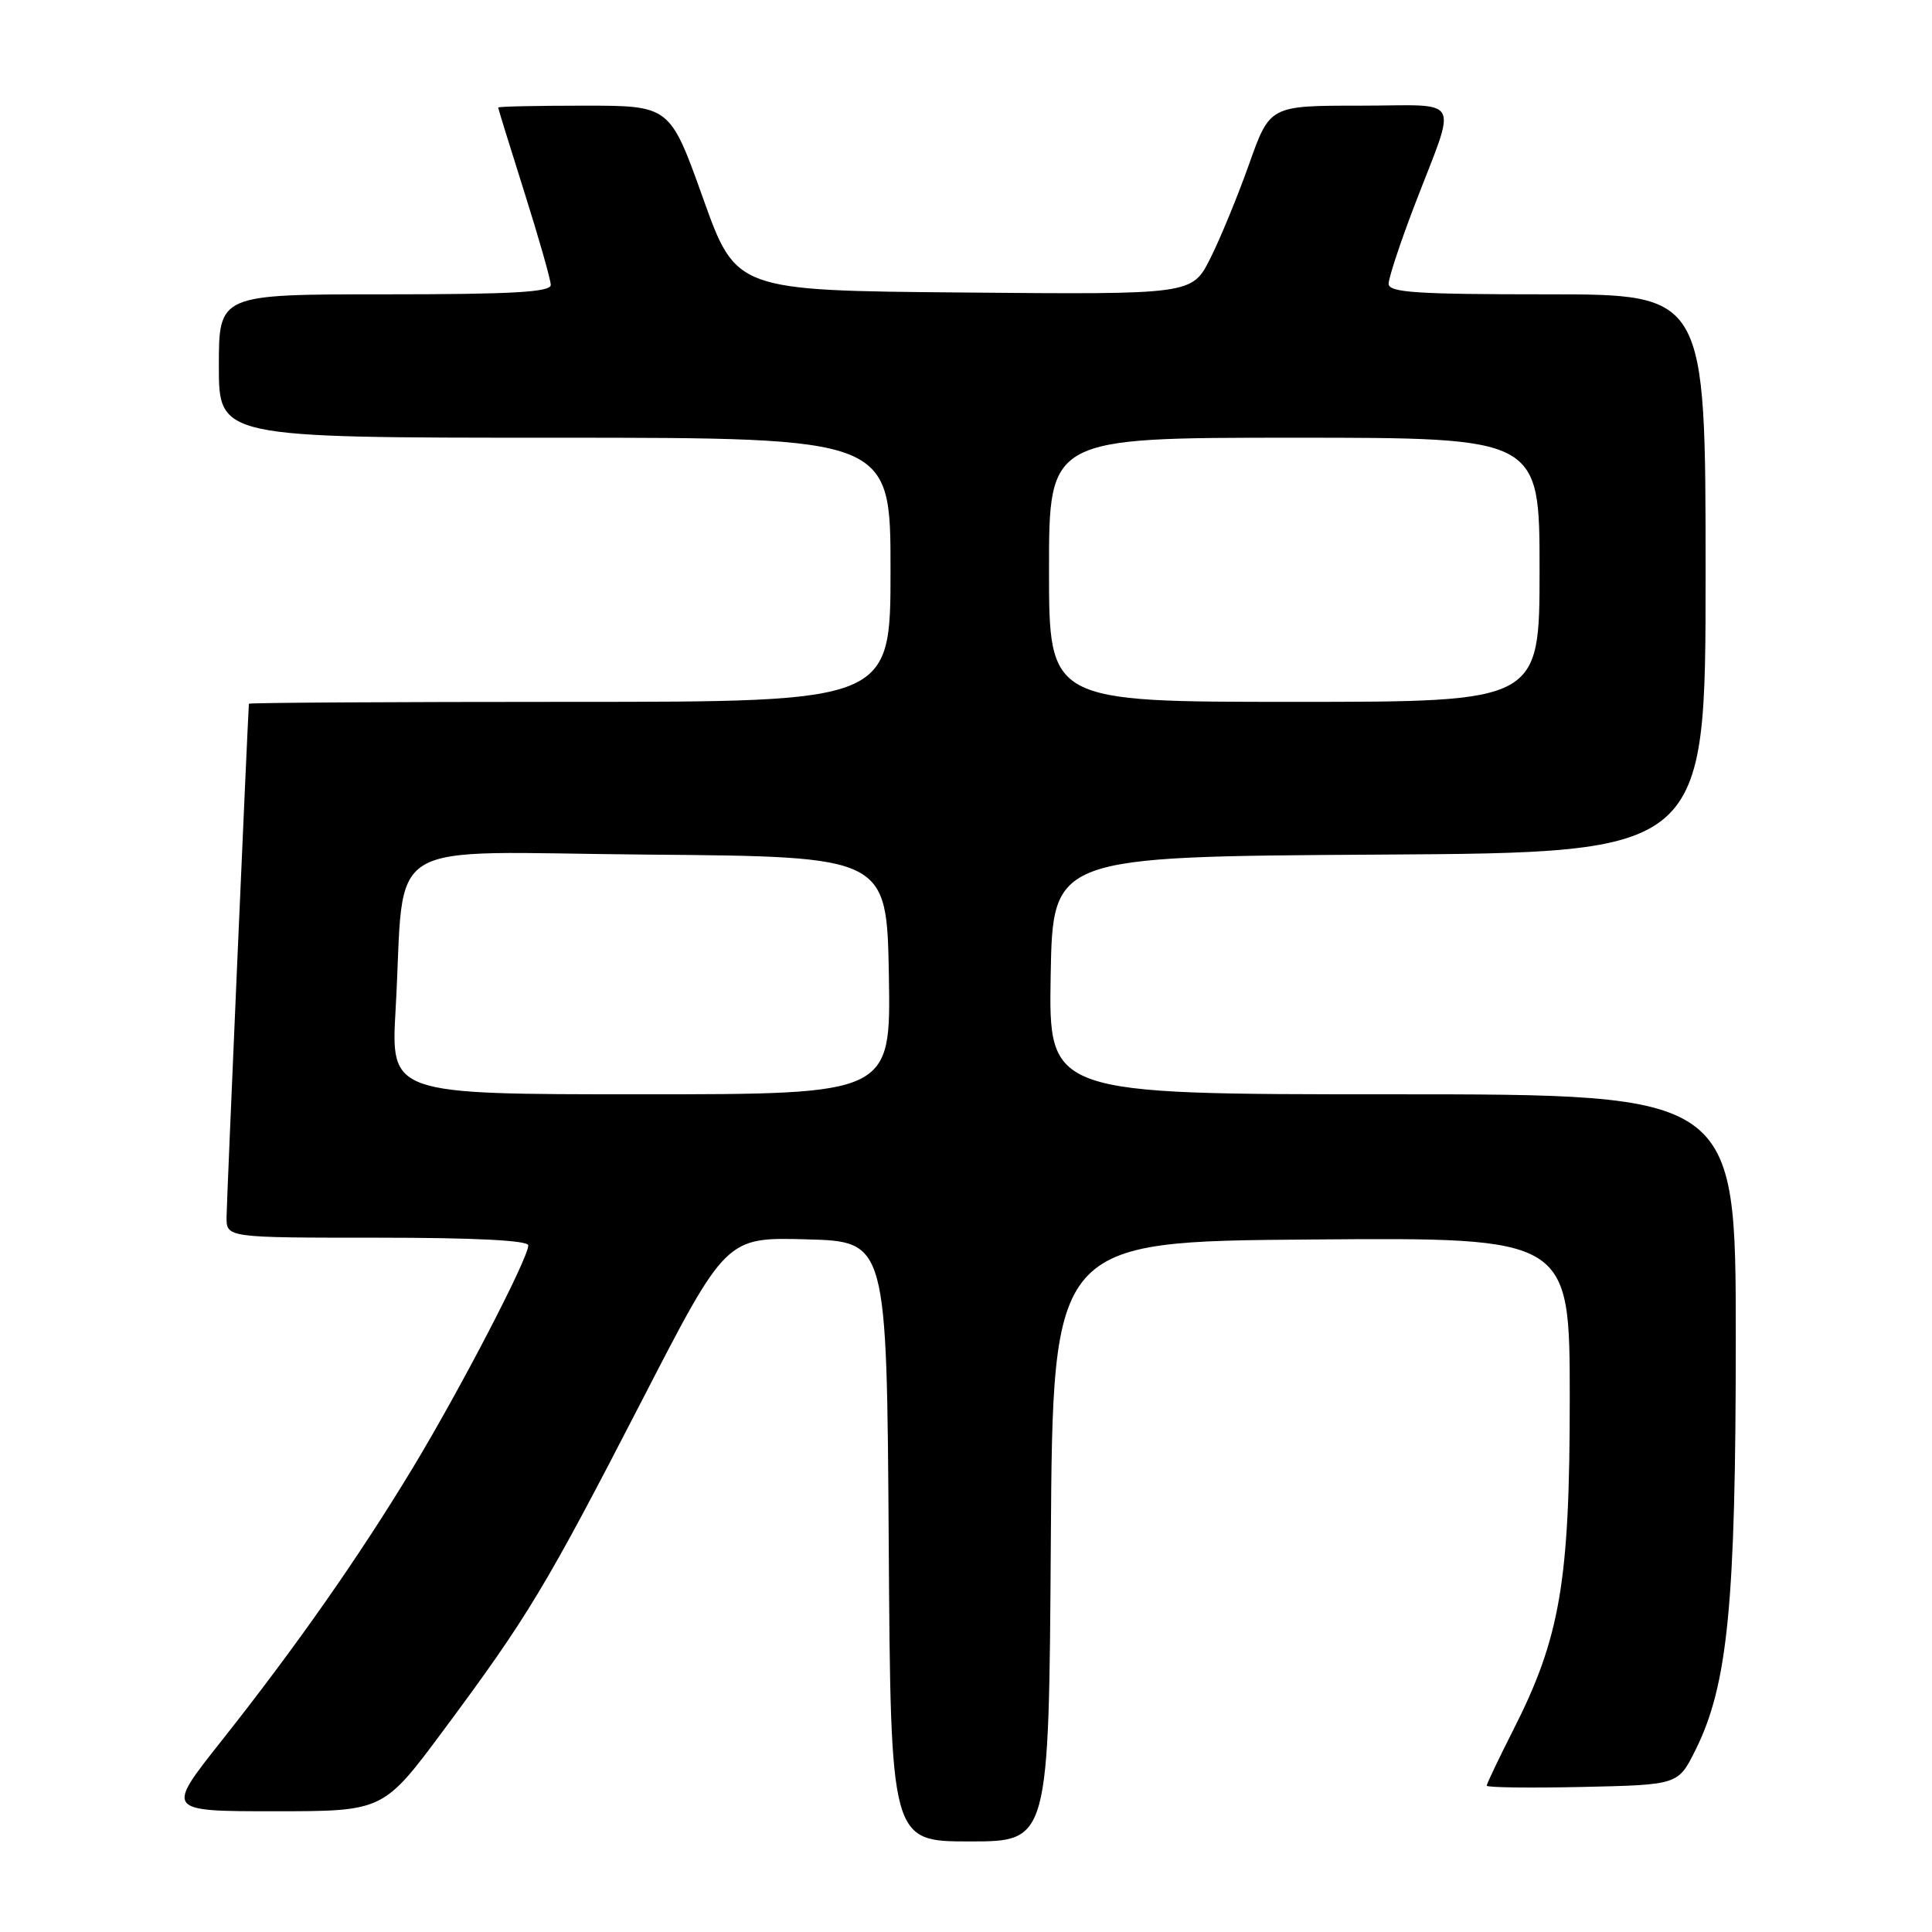 <?xml version="1.0" encoding="UTF-8" standalone="no"?>
<!DOCTYPE svg PUBLIC "-//W3C//DTD SVG 1.1//EN" "http://www.w3.org/Graphics/SVG/1.1/DTD/svg11.dtd" >
<svg xmlns="http://www.w3.org/2000/svg" xmlns:xlink="http://www.w3.org/1999/xlink" version="1.1" viewBox="0 0 256 256">
 <g >
 <path fill="currentColor"
d=" M 139.24 204.25 C 139.50 164.50 139.50 164.50 173.75 164.24 C 208.00 163.97 208.00 163.97 208.00 185.33 C 208.00 209.60 206.74 216.99 200.48 229.30 C 198.57 233.07 197.00 236.36 197.00 236.61 C 197.00 236.86 202.71 236.93 209.68 236.78 C 222.36 236.50 222.36 236.50 224.65 231.91 C 228.95 223.27 230.00 212.60 230.00 177.37 C 230.00 145.00 230.00 145.00 184.47 145.00 C 138.95 145.00 138.95 145.00 139.22 129.25 C 139.50 113.50 139.50 113.50 182.75 113.24 C 226.00 112.98 226.00 112.98 226.00 75.99 C 226.00 39.00 226.00 39.00 205.00 39.00 C 187.67 39.00 184.00 38.76 184.00 37.60 C 184.00 36.83 185.52 32.22 187.38 27.35 C 193.12 12.35 194.01 14.00 180.20 14.00 C 168.26 14.00 168.26 14.00 165.51 21.75 C 164.00 26.01 161.68 31.64 160.36 34.26 C 157.95 39.03 157.95 39.03 127.74 38.76 C 97.53 38.50 97.53 38.50 93.15 26.25 C 88.77 14.00 88.77 14.00 77.39 14.00 C 71.12 14.00 66.00 14.11 66.01 14.25 C 66.01 14.39 67.58 19.45 69.49 25.50 C 71.40 31.55 72.97 37.06 72.98 37.75 C 73.00 38.71 67.94 39.00 51.00 39.00 C 29.00 39.00 29.00 39.00 29.00 48.50 C 29.00 58.00 29.00 58.00 73.50 58.00 C 118.00 58.00 118.00 58.00 118.00 75.50 C 118.00 93.00 118.00 93.00 75.50 93.00 C 52.12 93.00 32.99 93.11 32.98 93.25 C 32.80 95.84 30.03 159.31 30.02 161.25 C 30.00 164.00 30.00 164.00 50.00 164.00 C 62.93 164.00 70.00 164.36 70.00 165.02 C 70.00 166.73 61.08 183.92 54.78 194.36 C 47.63 206.21 39.20 218.24 29.29 230.75 C 21.96 240.00 21.96 240.00 36.38 240.00 C 50.79 240.00 50.79 240.00 58.78 229.25 C 69.95 214.21 72.33 210.26 85.01 185.67 C 96.21 163.93 96.21 163.93 106.85 164.22 C 117.50 164.50 117.50 164.50 117.76 204.25 C 118.02 244.00 118.02 244.00 128.50 244.00 C 138.98 244.00 138.98 244.00 139.24 204.25 Z  M 52.42 133.75 C 53.75 110.49 49.78 112.94 85.85 113.24 C 117.50 113.50 117.50 113.50 117.78 129.25 C 118.05 145.00 118.05 145.00 84.92 145.00 C 51.78 145.00 51.78 145.00 52.42 133.75 Z  M 139.00 75.50 C 139.00 58.00 139.00 58.00 171.50 58.00 C 204.00 58.00 204.00 58.00 204.00 75.50 C 204.00 93.00 204.00 93.00 171.50 93.00 C 139.00 93.00 139.00 93.00 139.00 75.50 Z "/>
</g>
</svg>